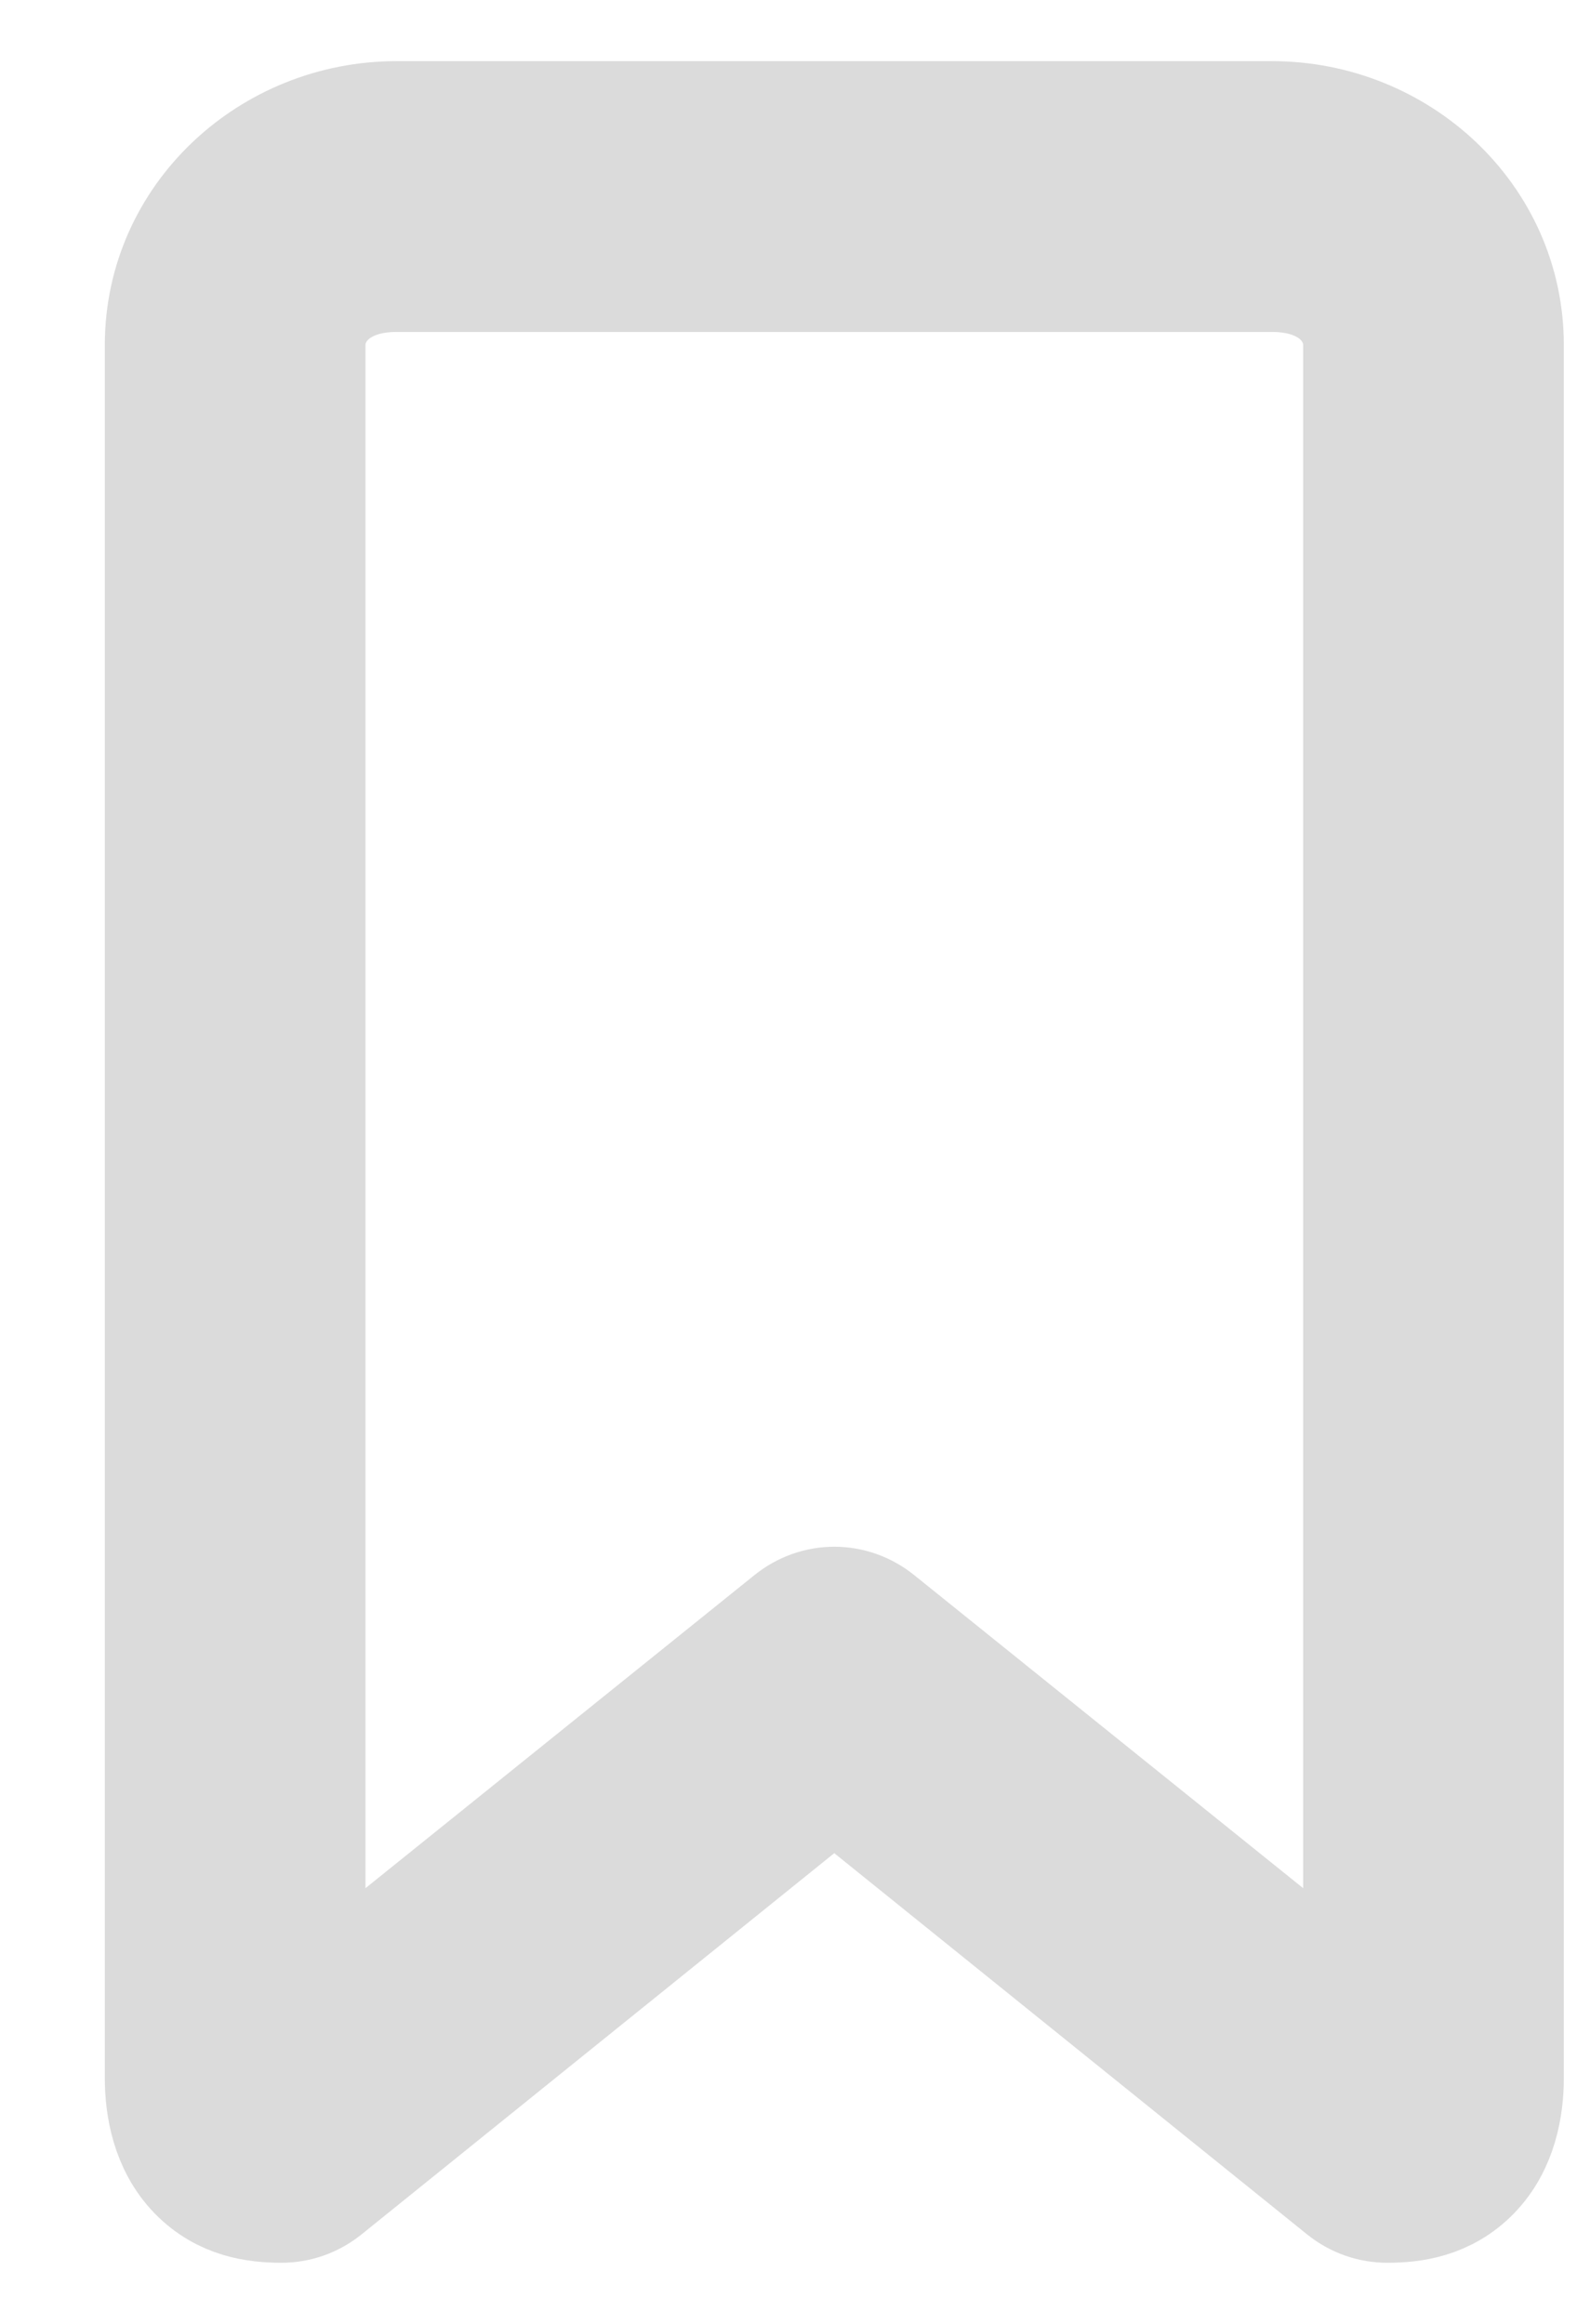 <?xml version="1.0" encoding="UTF-8"?>
<svg width="13px" height="19px" viewBox="0 0 13 19" version="1.1" xmlns="http://www.w3.org/2000/svg" xmlns:xlink="http://www.w3.org/1999/xlink">
    <!-- Generator: Sketch 43.2 (39069) - http://www.bohemiancoding.com/sketch -->
    <title>Fill 1</title>
    <desc>Created with Sketch.</desc>
    <defs></defs>
    <g id="Symbols" stroke="none" stroke-width="1" fill="none" fill-rule="evenodd" stroke-linecap="round" stroke-linejoin="round">
        <g id="sources/bt/bt_mesRecherches_disabled" transform="translate(-13, -5)" stroke="#DBDBDB" fill="#DBDBDB">
            <g id="bt_selections">
                <path d="M15.488,21.482 L19.48,18.269 C19.682,18.105 19.961,18.105 20.163,18.269 L24.155,21.482 L24.155,7.821 C24.155,7.525 23.908,7.214 23.401,7.214 L16.241,7.214 C15.735,7.214 15.488,7.525 15.488,7.821 L15.488,21.482 Z M15.299,23 C15.1,23 14.838,22.969 14.622,22.747 C14.407,22.525 14.357,22.221 14.357,21.988 L14.357,7.821 C14.357,6.793 15.226,6 16.241,6 L23.401,6 C24.417,6 25.286,6.793 25.286,7.821 L25.286,21.988 C25.286,22.221 25.236,22.525 25.021,22.747 C24.805,22.969 24.543,23 24.344,23 C24.221,23.001 24.101,22.959 24.002,22.88 L19.821,19.509 L15.641,22.88 C15.542,22.959 15.422,23.001 15.299,23 L15.299,23 Z" id="Fill-1"></path>
            </g>
        </g>
    </g>
</svg>